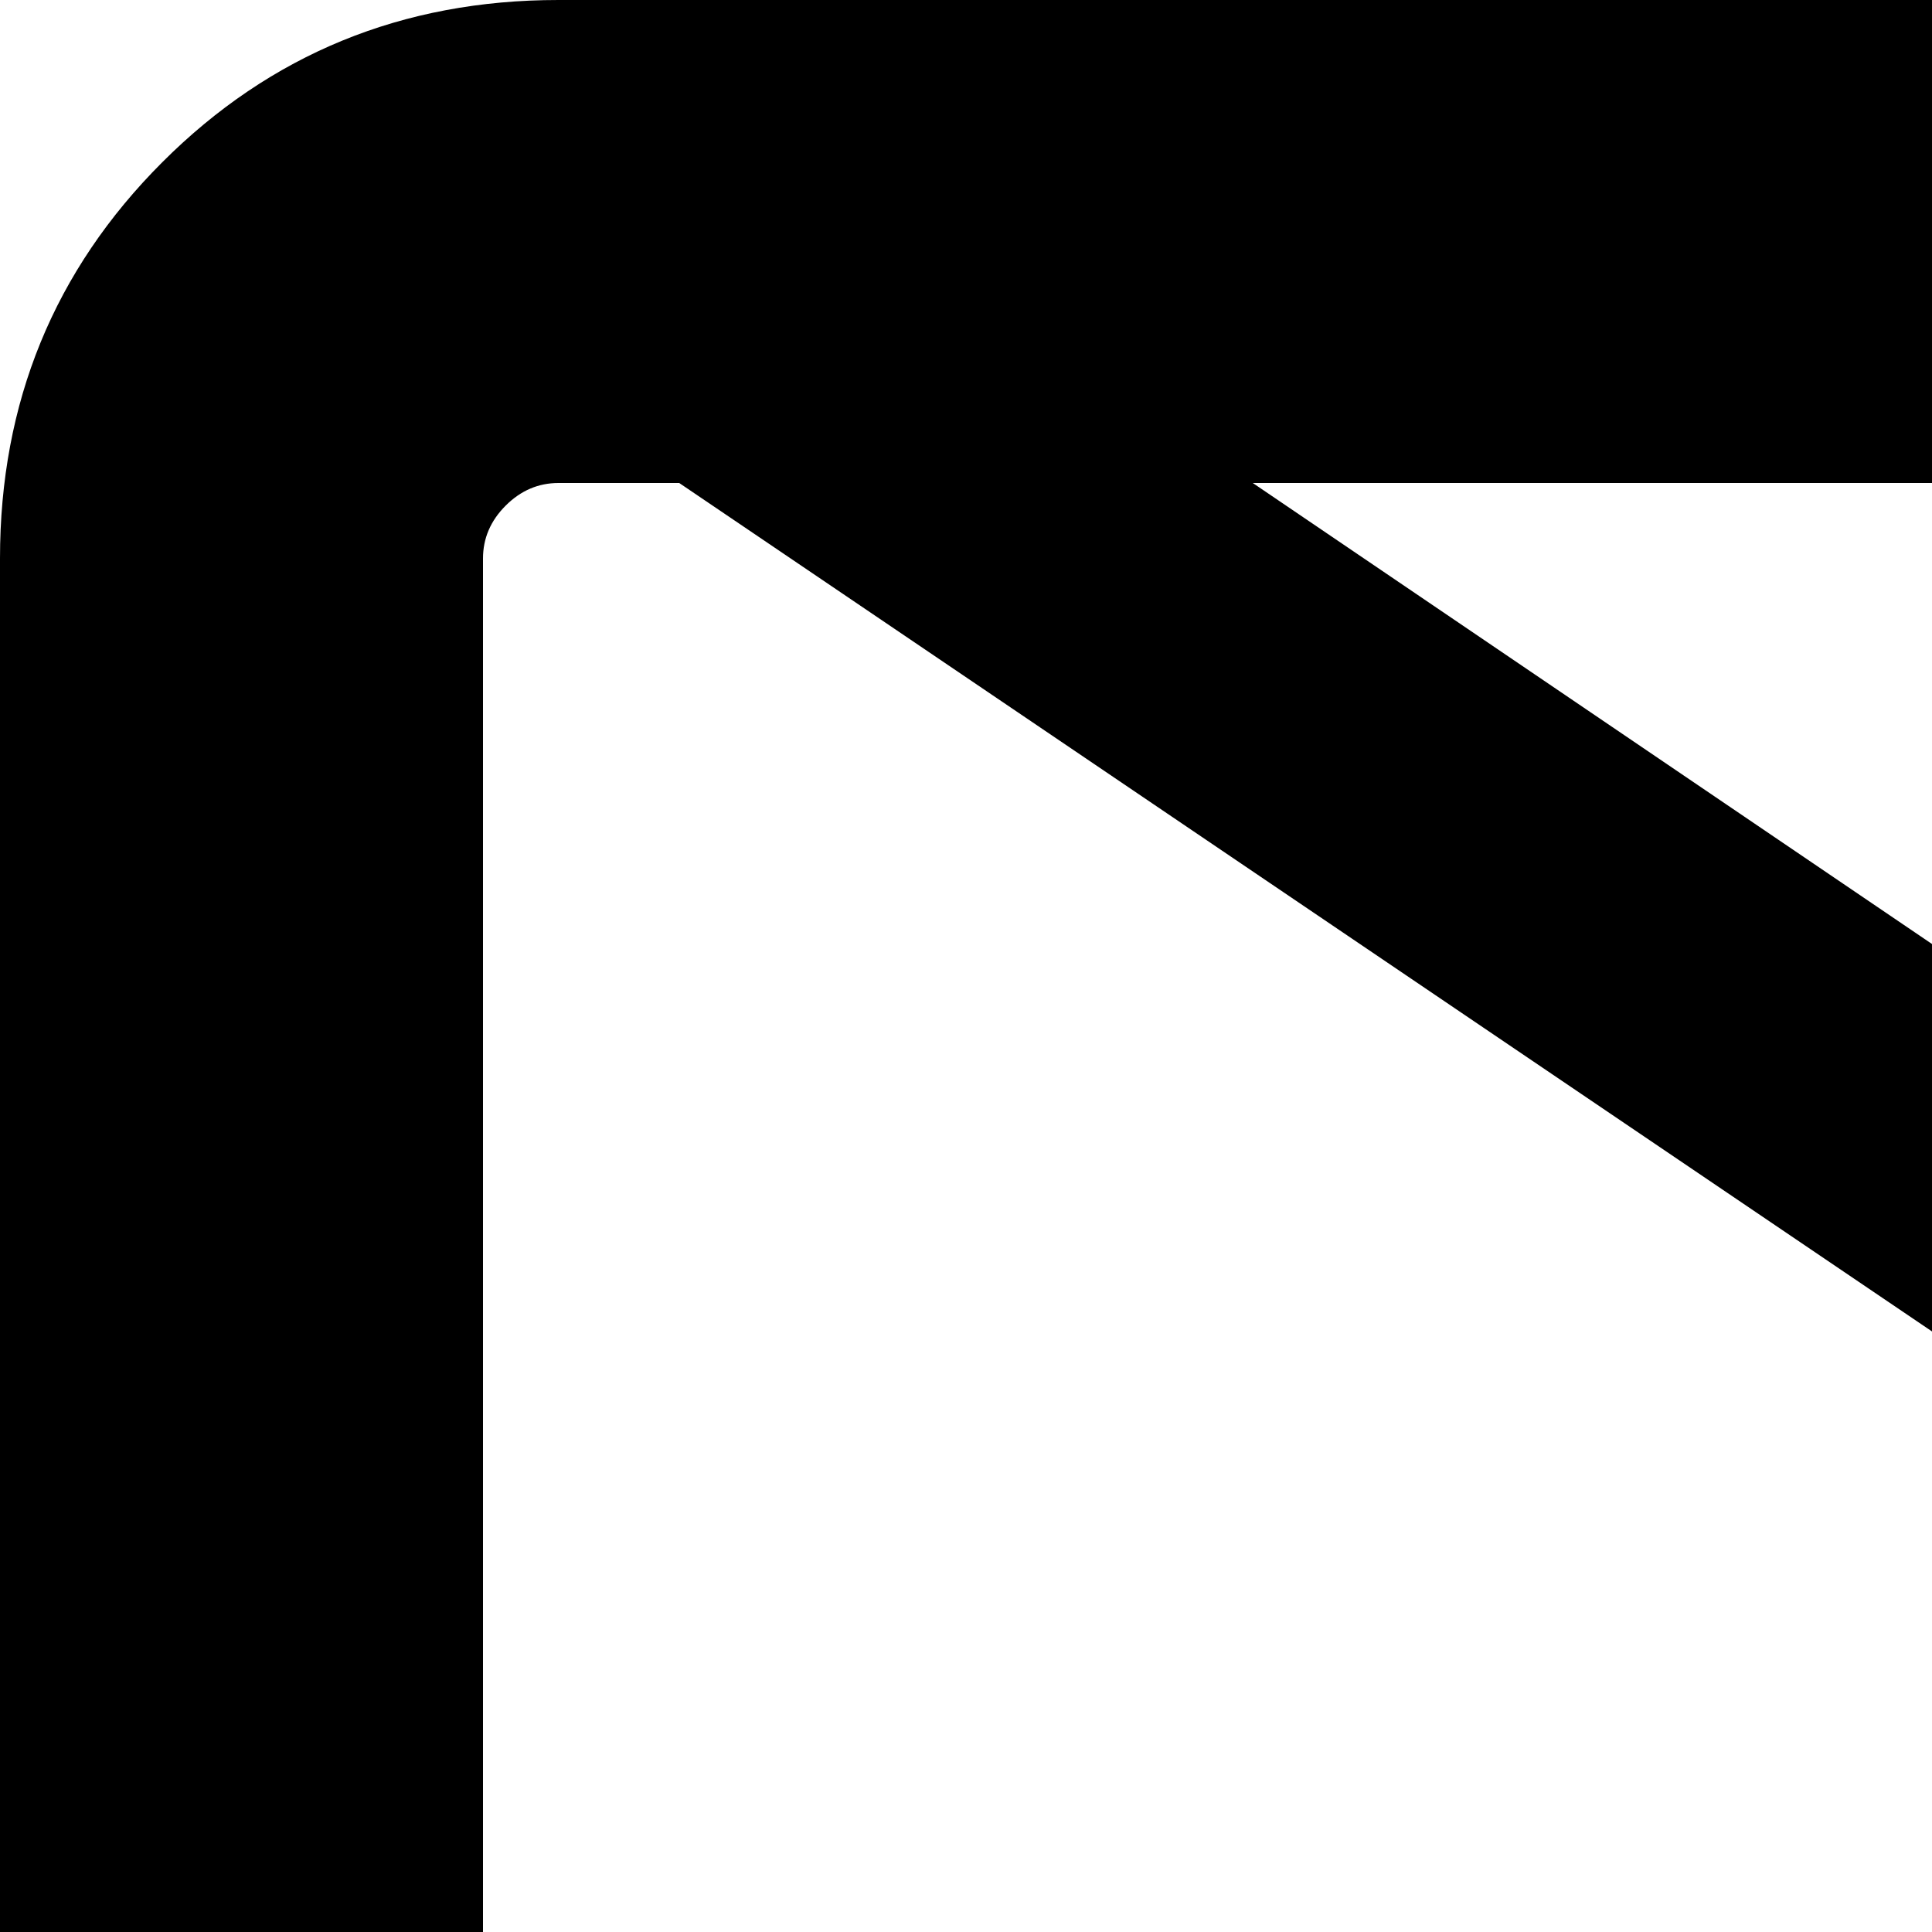 <svg xmlns="http://www.w3.org/2000/svg" version="1.1" viewBox="0 0 512 512" fill="currentColor"><path fill="currentColor" d="M515 783v128H263V783zm0-255v127H263V528zm758 511v128H932v-128zm0-256v128H601V783zm0-255v127H601V528zm135 860V148q0-8-6-14t-14-6h-32L978 384L768 213L558 384L180 128h-32q-8 0-14 6t-6 14v1240q0 8 6 14t14 6h1240q8 0 14-6t6-14M553 278l185-150H332zm430 0l221-150H798zm553-130v1240q0 62-43 105t-105 43H148q-62 0-105-43T0 1388V148Q0 86 43 43T148 0h1240q62 0 105 43t43 105"/></svg>
